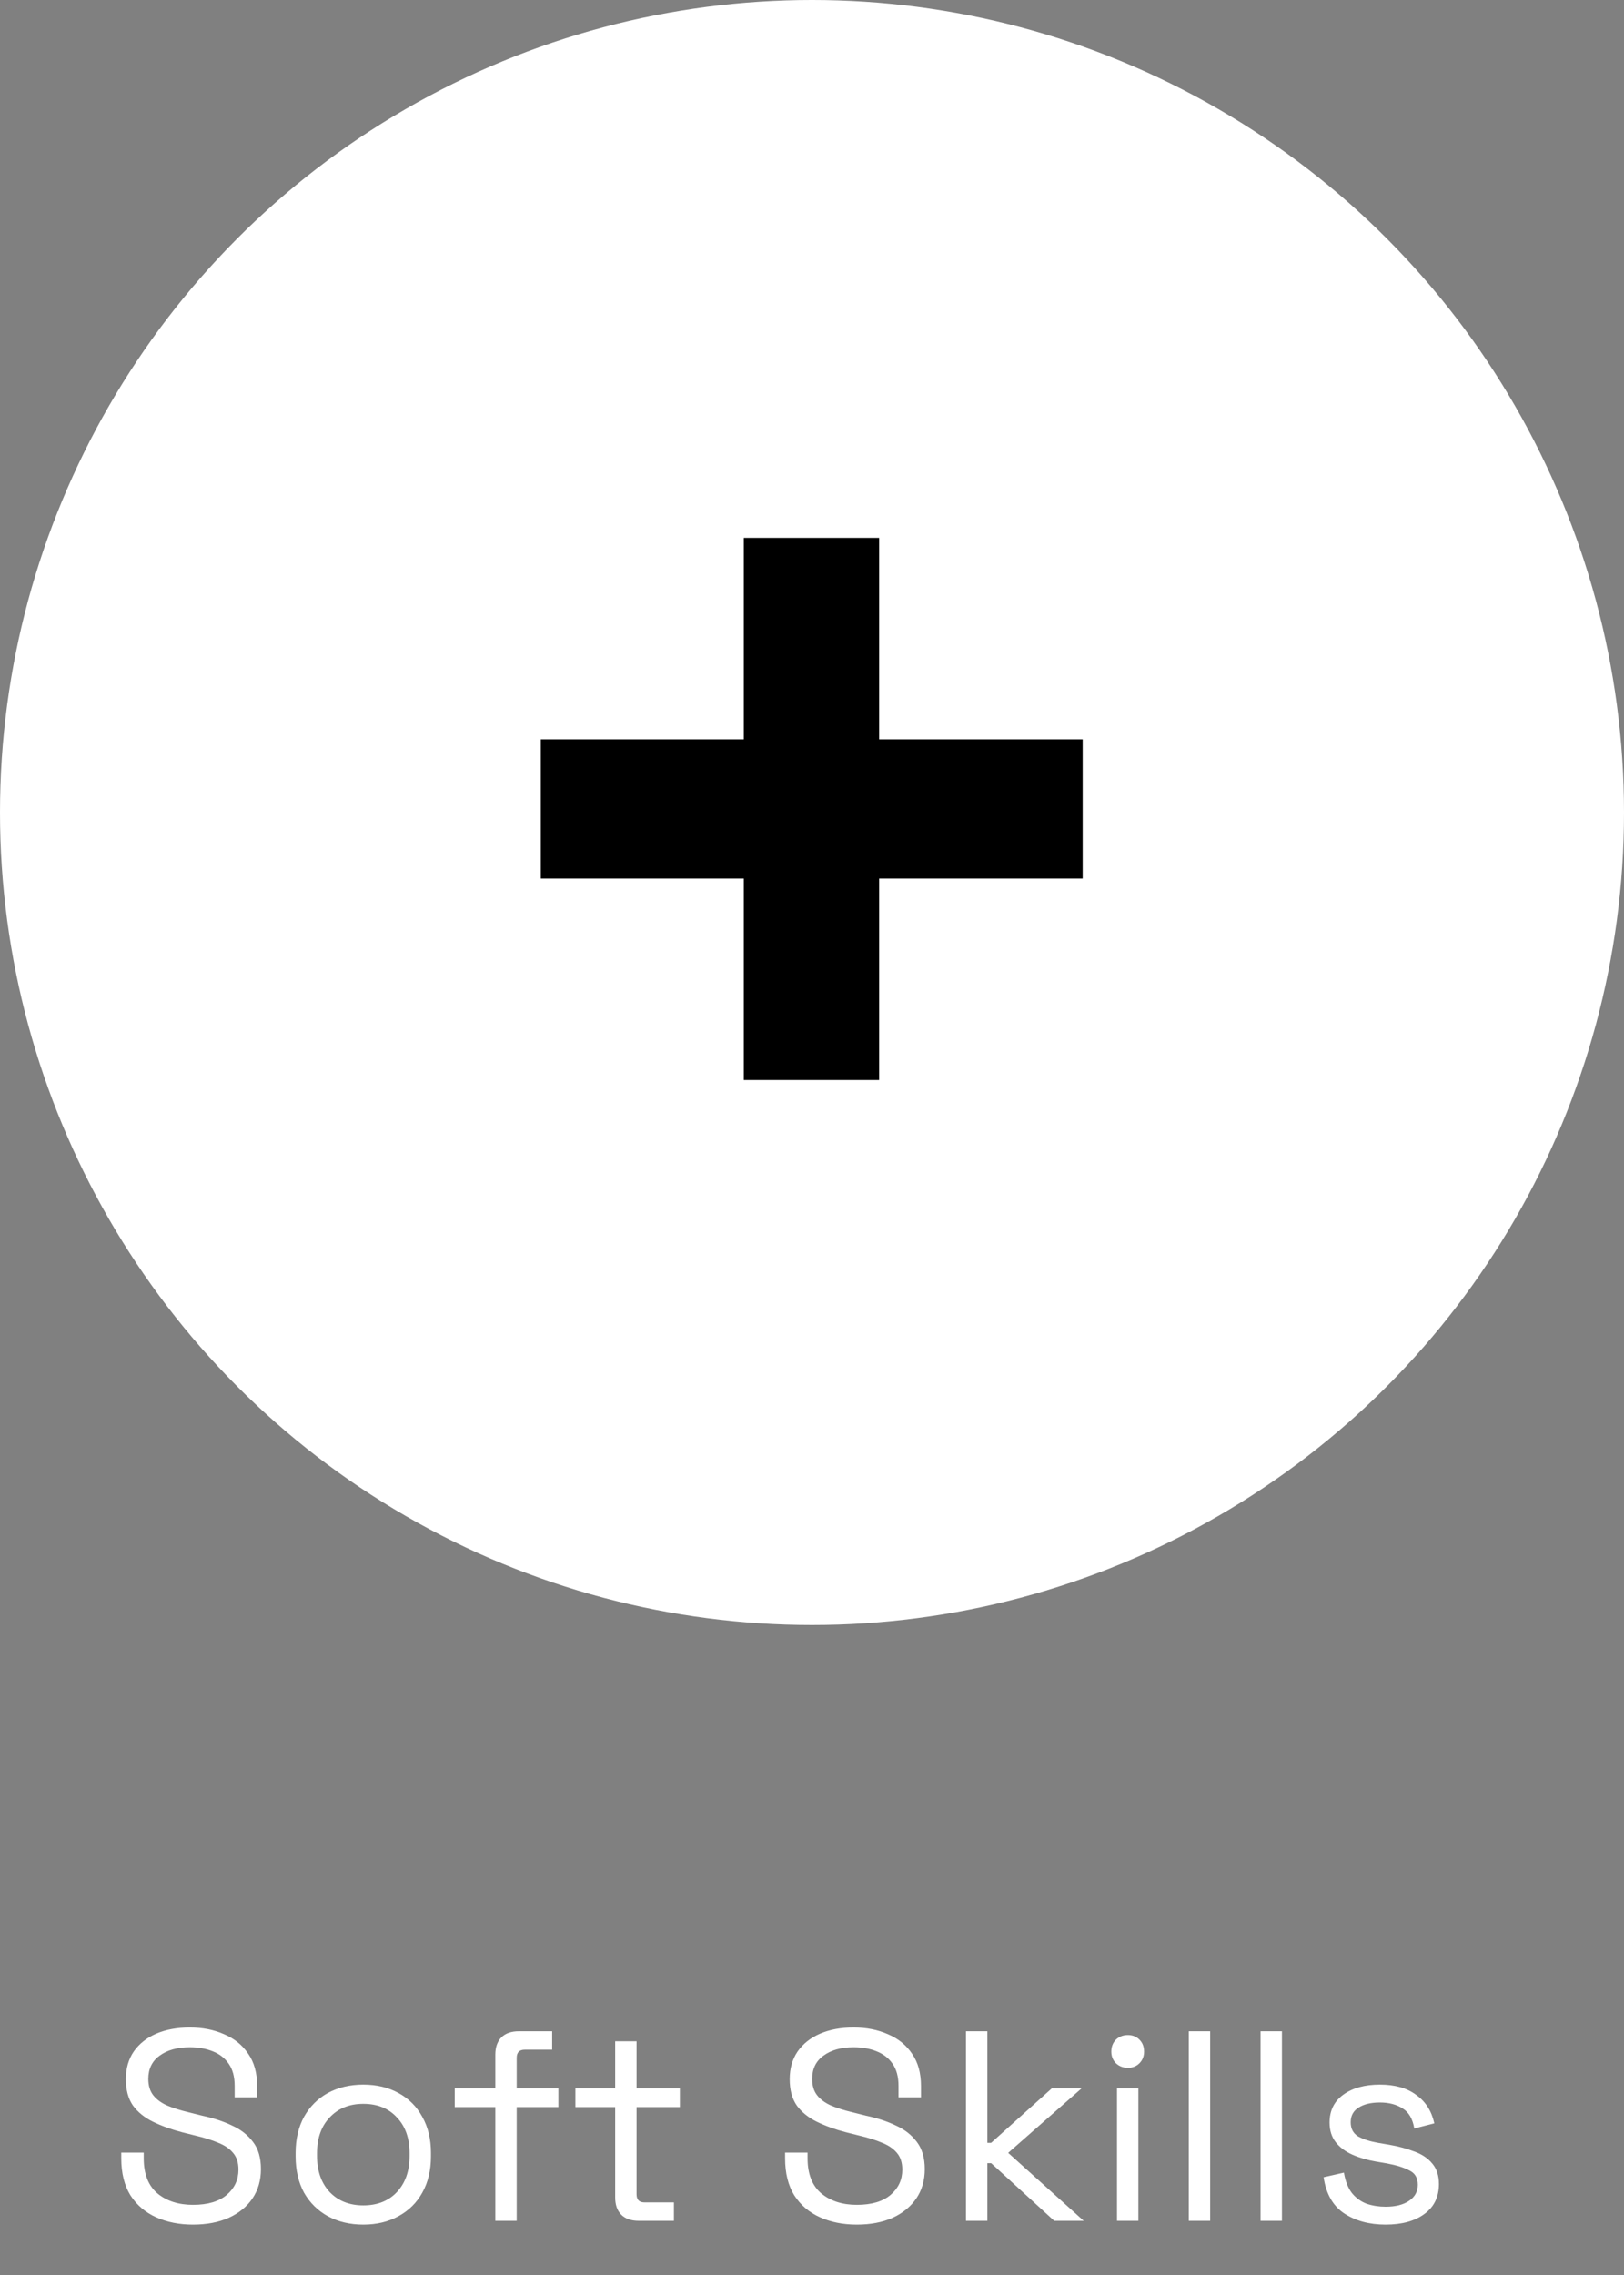 <svg width="30" height="42" viewBox="0 0 30 42" fill="none" xmlns="http://www.w3.org/2000/svg">
<rect x="0" y="0" width="30" height="42" fill="#808080" stroke="none"/>
<circle cx="15" cy="15" r="15" fill="white"/>
<path d="M13.74 19.939V16.219H9.99V13.65H13.74V9.93H16.24V13.65H20V16.219H16.24V19.939H13.74Z" fill="black"/>
<path d="M3.565 41.07C3.312 41.07 3.085 41.025 2.885 40.935C2.685 40.845 2.527 40.71 2.41 40.53C2.297 40.347 2.24 40.118 2.24 39.845V39.74H2.655V39.845C2.655 40.135 2.74 40.352 2.91 40.495C3.08 40.635 3.298 40.705 3.565 40.705C3.838 40.705 4.047 40.643 4.19 40.52C4.333 40.397 4.405 40.242 4.405 40.055C4.405 39.925 4.372 39.822 4.305 39.745C4.242 39.668 4.152 39.607 4.035 39.56C3.918 39.51 3.782 39.467 3.625 39.43L3.365 39.365C3.162 39.312 2.982 39.247 2.825 39.17C2.668 39.093 2.545 38.993 2.455 38.87C2.368 38.743 2.325 38.582 2.325 38.385C2.325 38.188 2.373 38.018 2.47 37.875C2.57 37.732 2.708 37.622 2.885 37.545C3.065 37.468 3.272 37.43 3.505 37.43C3.742 37.43 3.953 37.472 4.14 37.555C4.33 37.635 4.478 37.755 4.585 37.915C4.695 38.072 4.75 38.27 4.75 38.51V38.72H4.335V38.51C4.335 38.34 4.298 38.203 4.225 38.1C4.155 37.997 4.057 37.92 3.93 37.87C3.807 37.82 3.665 37.795 3.505 37.795C3.275 37.795 3.09 37.847 2.95 37.95C2.81 38.05 2.74 38.193 2.74 38.38C2.74 38.503 2.77 38.603 2.83 38.68C2.89 38.757 2.975 38.82 3.085 38.87C3.195 38.917 3.327 38.958 3.48 38.995L3.74 39.06C3.943 39.103 4.125 39.163 4.285 39.24C4.448 39.313 4.578 39.415 4.675 39.545C4.772 39.672 4.82 39.838 4.82 40.045C4.82 40.252 4.768 40.432 4.665 40.585C4.562 40.738 4.415 40.858 4.225 40.945C4.038 41.028 3.818 41.07 3.565 41.07ZM6.711 41.07C6.465 41.07 6.246 41.018 6.056 40.915C5.87 40.812 5.723 40.667 5.616 40.48C5.513 40.29 5.461 40.067 5.461 39.81V39.745C5.461 39.492 5.513 39.27 5.616 39.08C5.723 38.89 5.87 38.743 6.056 38.64C6.246 38.537 6.465 38.485 6.711 38.485C6.958 38.485 7.175 38.537 7.361 38.64C7.551 38.743 7.698 38.89 7.801 39.08C7.908 39.27 7.961 39.492 7.961 39.745V39.81C7.961 40.067 7.908 40.29 7.801 40.48C7.698 40.667 7.551 40.812 7.361 40.915C7.175 41.018 6.958 41.07 6.711 41.07ZM6.711 40.715C6.971 40.715 7.178 40.633 7.331 40.47C7.488 40.303 7.566 40.08 7.566 39.8V39.755C7.566 39.475 7.488 39.253 7.331 39.09C7.178 38.923 6.971 38.84 6.711 38.84C6.455 38.84 6.248 38.923 6.091 39.09C5.935 39.253 5.856 39.475 5.856 39.755V39.8C5.856 40.08 5.935 40.303 6.091 40.47C6.248 40.633 6.455 40.715 6.711 40.715ZM9.15 41V38.9H8.4V38.555H9.15V37.93C9.15 37.797 9.186 37.692 9.26 37.615C9.336 37.538 9.445 37.5 9.585 37.5H10.2V37.84H9.695C9.595 37.84 9.545 37.89 9.545 37.99V38.555H10.315V38.9H9.545V41H9.15ZM11.799 41C11.659 41 11.55 40.962 11.474 40.885C11.4 40.808 11.364 40.703 11.364 40.57V38.9H10.629V38.555H11.364V37.685H11.759V38.555H12.559V38.9H11.759V40.51C11.759 40.61 11.807 40.66 11.904 40.66H12.449V41H11.799ZM15.828 41.07C15.574 41.07 15.348 41.025 15.148 40.935C14.948 40.845 14.789 40.71 14.673 40.53C14.559 40.347 14.503 40.118 14.503 39.845V39.74H14.918V39.845C14.918 40.135 15.003 40.352 15.173 40.495C15.343 40.635 15.561 40.705 15.828 40.705C16.101 40.705 16.309 40.643 16.453 40.52C16.596 40.397 16.668 40.242 16.668 40.055C16.668 39.925 16.634 39.822 16.568 39.745C16.504 39.668 16.414 39.607 16.298 39.56C16.181 39.51 16.044 39.467 15.888 39.43L15.628 39.365C15.424 39.312 15.244 39.247 15.088 39.17C14.931 39.093 14.808 38.993 14.718 38.87C14.631 38.743 14.588 38.582 14.588 38.385C14.588 38.188 14.636 38.018 14.733 37.875C14.833 37.732 14.971 37.622 15.148 37.545C15.328 37.468 15.534 37.43 15.768 37.43C16.004 37.43 16.216 37.472 16.403 37.555C16.593 37.635 16.741 37.755 16.848 37.915C16.958 38.072 17.013 38.27 17.013 38.51V38.72H16.598V38.51C16.598 38.34 16.561 38.203 16.488 38.1C16.418 37.997 16.319 37.92 16.193 37.87C16.069 37.82 15.928 37.795 15.768 37.795C15.538 37.795 15.353 37.847 15.213 37.95C15.073 38.05 15.003 38.193 15.003 38.38C15.003 38.503 15.033 38.603 15.093 38.68C15.153 38.757 15.238 38.82 15.348 38.87C15.458 38.917 15.589 38.958 15.743 38.995L16.003 39.06C16.206 39.103 16.388 39.163 16.548 39.24C16.711 39.313 16.841 39.415 16.938 39.545C17.034 39.672 17.083 39.838 17.083 40.045C17.083 40.252 17.031 40.432 16.928 40.585C16.824 40.738 16.678 40.858 16.488 40.945C16.301 41.028 16.081 41.07 15.828 41.07ZM17.844 41V37.5H18.239V39.56H18.309L19.429 38.555H19.979L18.624 39.745L20.019 41H19.474L18.309 39.935H18.239V41H17.844ZM20.634 41V38.555H21.029V41H20.634ZM20.834 38.175C20.748 38.175 20.674 38.147 20.614 38.09C20.558 38.033 20.529 37.962 20.529 37.875C20.529 37.785 20.558 37.712 20.614 37.655C20.674 37.598 20.748 37.57 20.834 37.57C20.921 37.57 20.993 37.598 21.049 37.655C21.106 37.712 21.134 37.785 21.134 37.875C21.134 37.962 21.106 38.033 21.049 38.09C20.993 38.147 20.921 38.175 20.834 38.175ZM21.96 41V37.5H22.355V41H21.96ZM23.286 41V37.5H23.681V41H23.286ZM25.596 41.07C25.293 41.07 25.036 41 24.826 40.86C24.62 40.72 24.495 40.498 24.451 40.195L24.826 40.11C24.853 40.27 24.903 40.397 24.976 40.49C25.05 40.58 25.14 40.645 25.246 40.685C25.356 40.722 25.473 40.74 25.596 40.74C25.78 40.74 25.925 40.703 26.031 40.63C26.138 40.557 26.191 40.458 26.191 40.335C26.191 40.208 26.14 40.12 26.036 40.07C25.936 40.017 25.798 39.973 25.621 39.94L25.416 39.905C25.26 39.878 25.116 39.837 24.986 39.78C24.856 39.723 24.753 39.647 24.676 39.55C24.6 39.453 24.561 39.332 24.561 39.185C24.561 38.965 24.646 38.793 24.816 38.67C24.986 38.547 25.211 38.485 25.491 38.485C25.768 38.485 25.991 38.548 26.161 38.675C26.335 38.798 26.446 38.973 26.496 39.2L26.126 39.295C26.096 39.118 26.025 38.995 25.911 38.925C25.798 38.852 25.658 38.815 25.491 38.815C25.325 38.815 25.193 38.847 25.096 38.91C25 38.97 24.951 39.06 24.951 39.18C24.951 39.297 24.996 39.383 25.086 39.44C25.18 39.493 25.303 39.533 25.456 39.56L25.661 39.595C25.835 39.625 25.99 39.667 26.126 39.72C26.266 39.77 26.376 39.843 26.456 39.94C26.54 40.037 26.581 40.163 26.581 40.32C26.581 40.56 26.491 40.745 26.311 40.875C26.135 41.005 25.896 41.07 25.596 41.07Z" fill="white"/>
</svg>